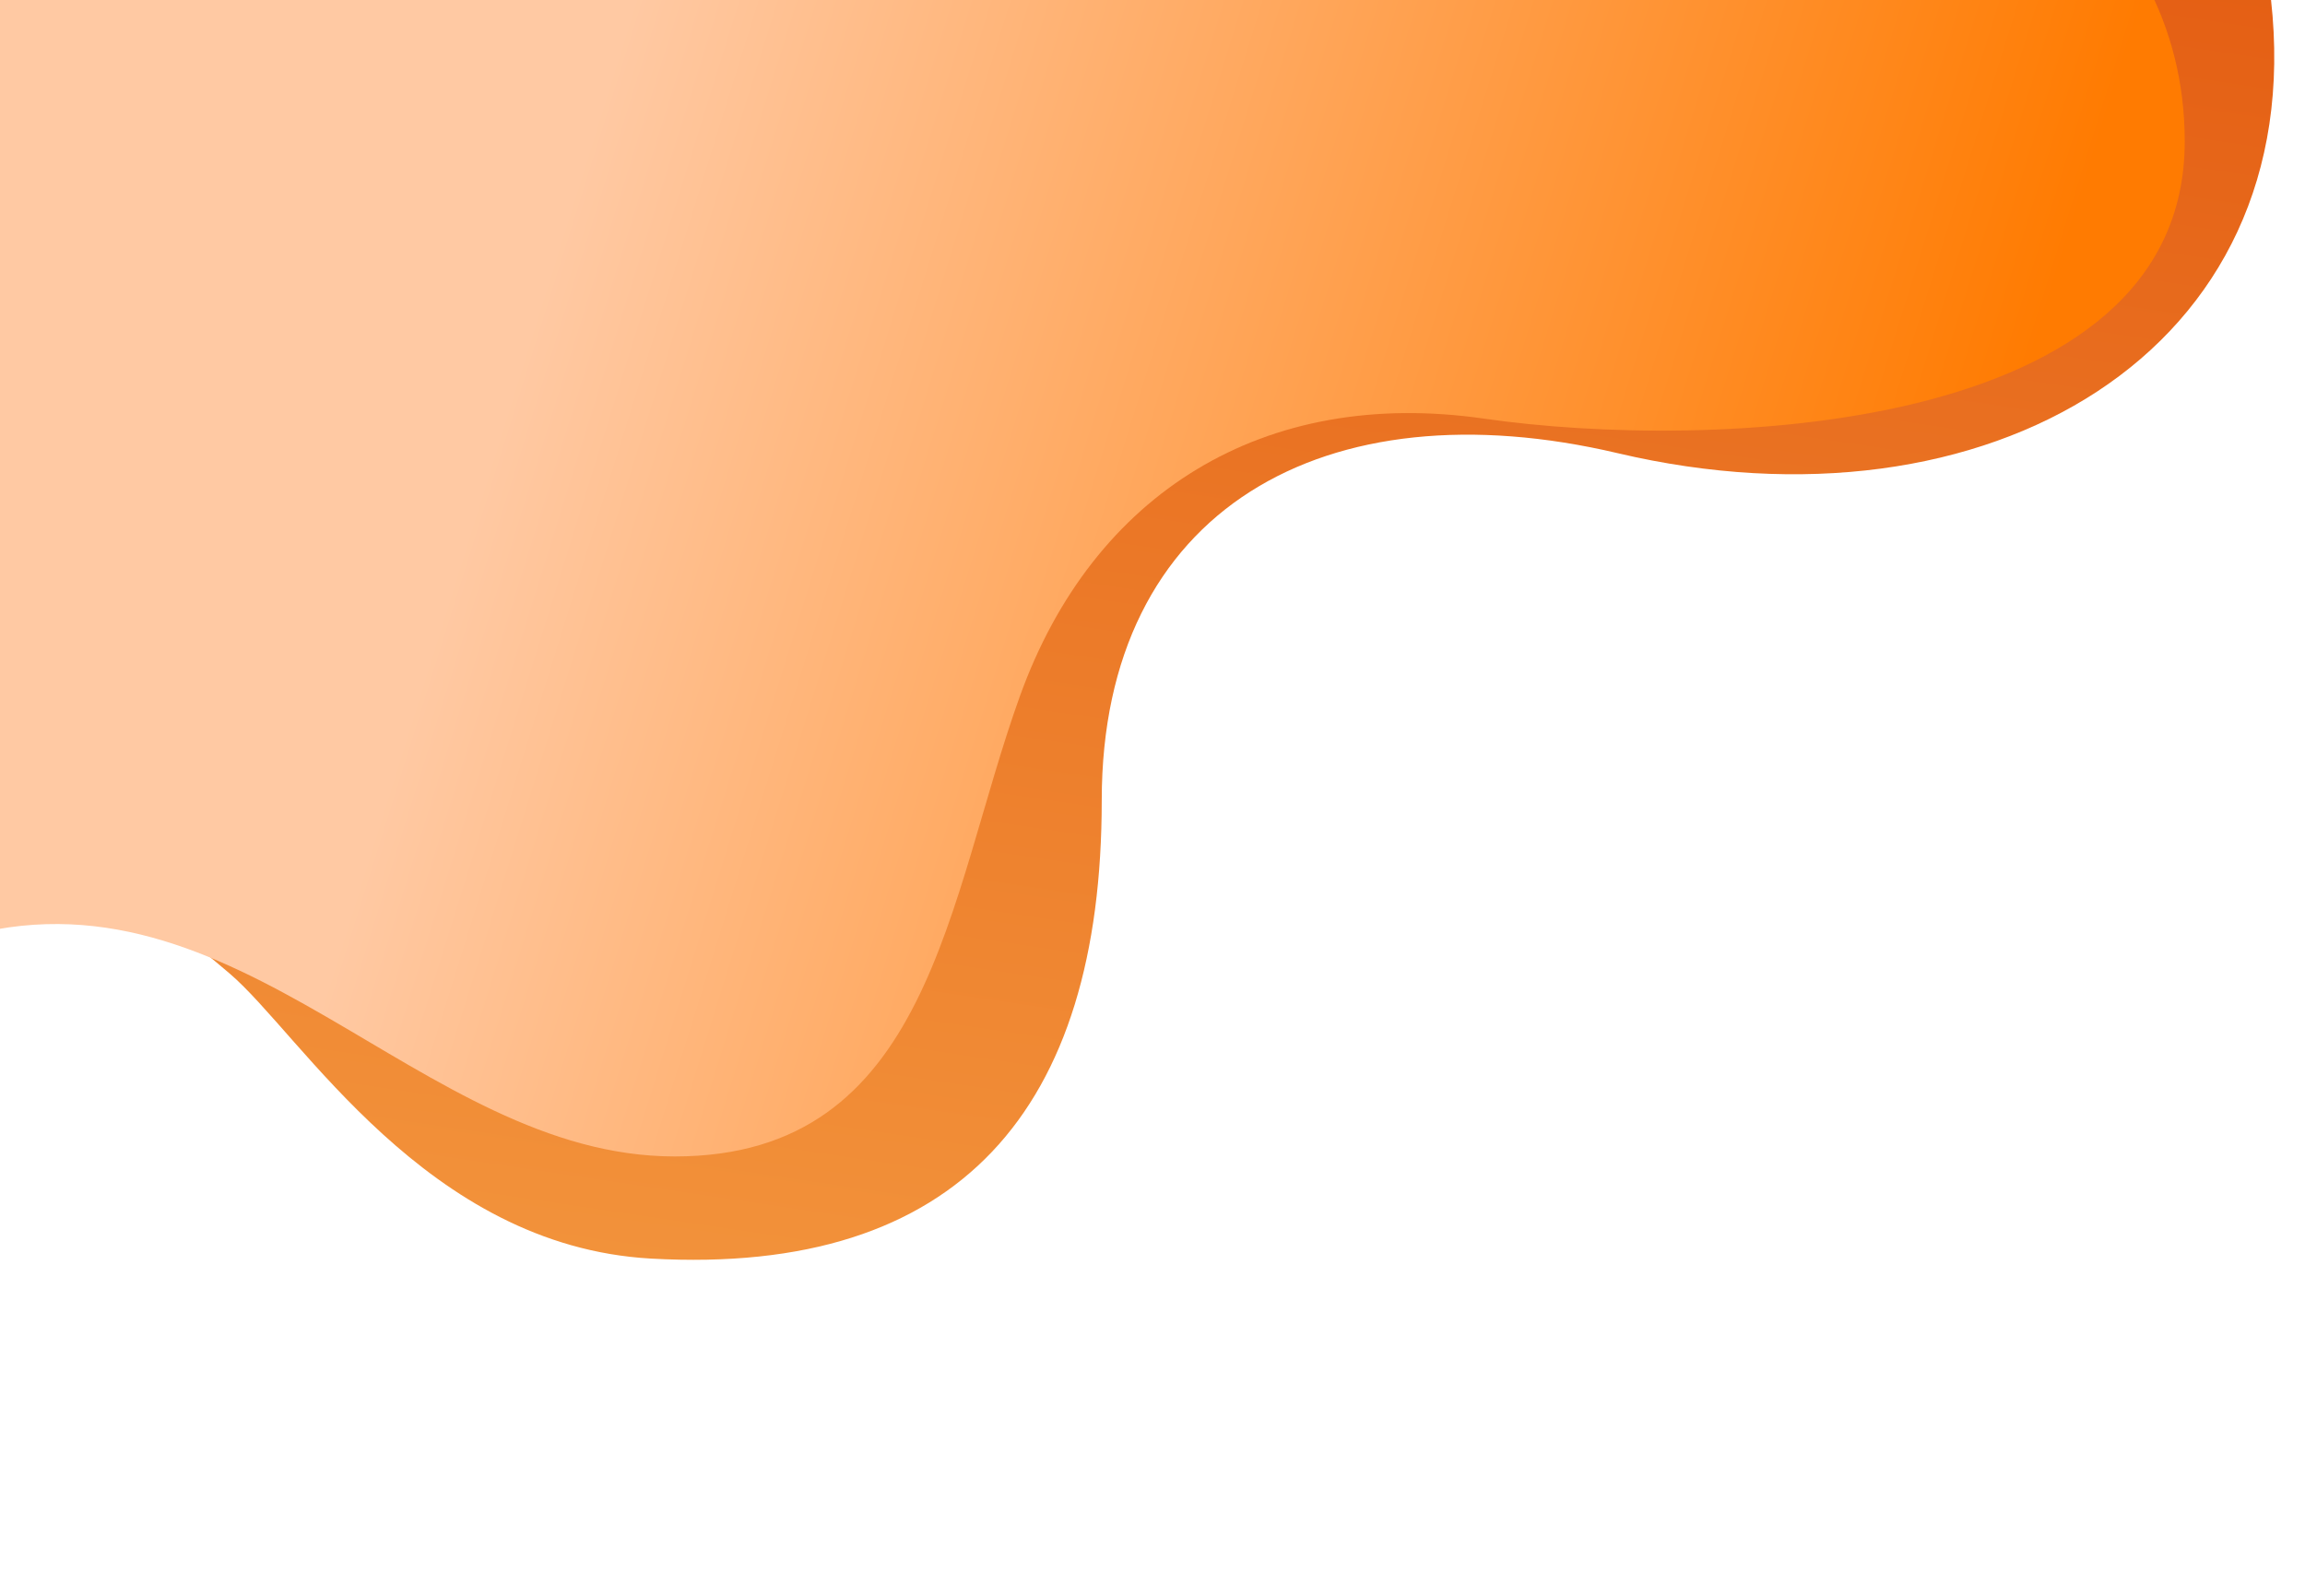<svg width="757" height="524" viewBox="0 0 757 524" fill="none" xmlns="http://www.w3.org/2000/svg">
<path d="M213.829 413.341C139.907 409.209 98.907 339.709 75.408 319.709C51.908 299.709 13.408 268.209 -43.593 299.209C-86.883 293.012 -82.093 308.127 -82.092 237.709C-82.092 166.209 -33.093 -0.159 -33.093 -0.159L745.829 -0.159C758.826 115.841 652.327 177.34 531.327 148.84C435.439 126.255 361.829 167.022 361.829 262.841C361.829 364.209 315.141 419.003 213.829 413.341Z" fill="url(#paint0_linear)"/>
<path d="M717.5 46.5C717.5 -33 640.667 -70.667 594.5 -89H-14V308.291C78.093 280.791 137.593 379.791 221.593 379.791C305.593 379.791 311 295 335 228.5C359 162 415 127 487.5 137.5C560 148 717.5 143.515 717.5 46.5Z" fill="url(#paint1_linear)"/>
<defs>
<linearGradient id="paint0_linear" x1="780.5" y1="-9.5" x2="676.605" y2="688.228" gradientUnits="userSpaceOnUse">
<stop offset="0" stop-color="#E45E13"/>
<stop offset="0.74" stop-color="#F3943C"/>
</linearGradient>
<linearGradient id="paint1_linear" x1="717.093" y1="-40.71" x2="264.434" y2="-181.745" gradientUnits="userSpaceOnUse">
<stop stop-color="#FF7B01"/>
<stop offset="1" stop-color="#FFC9A3"/>
</linearGradient>
</defs>
</svg>
